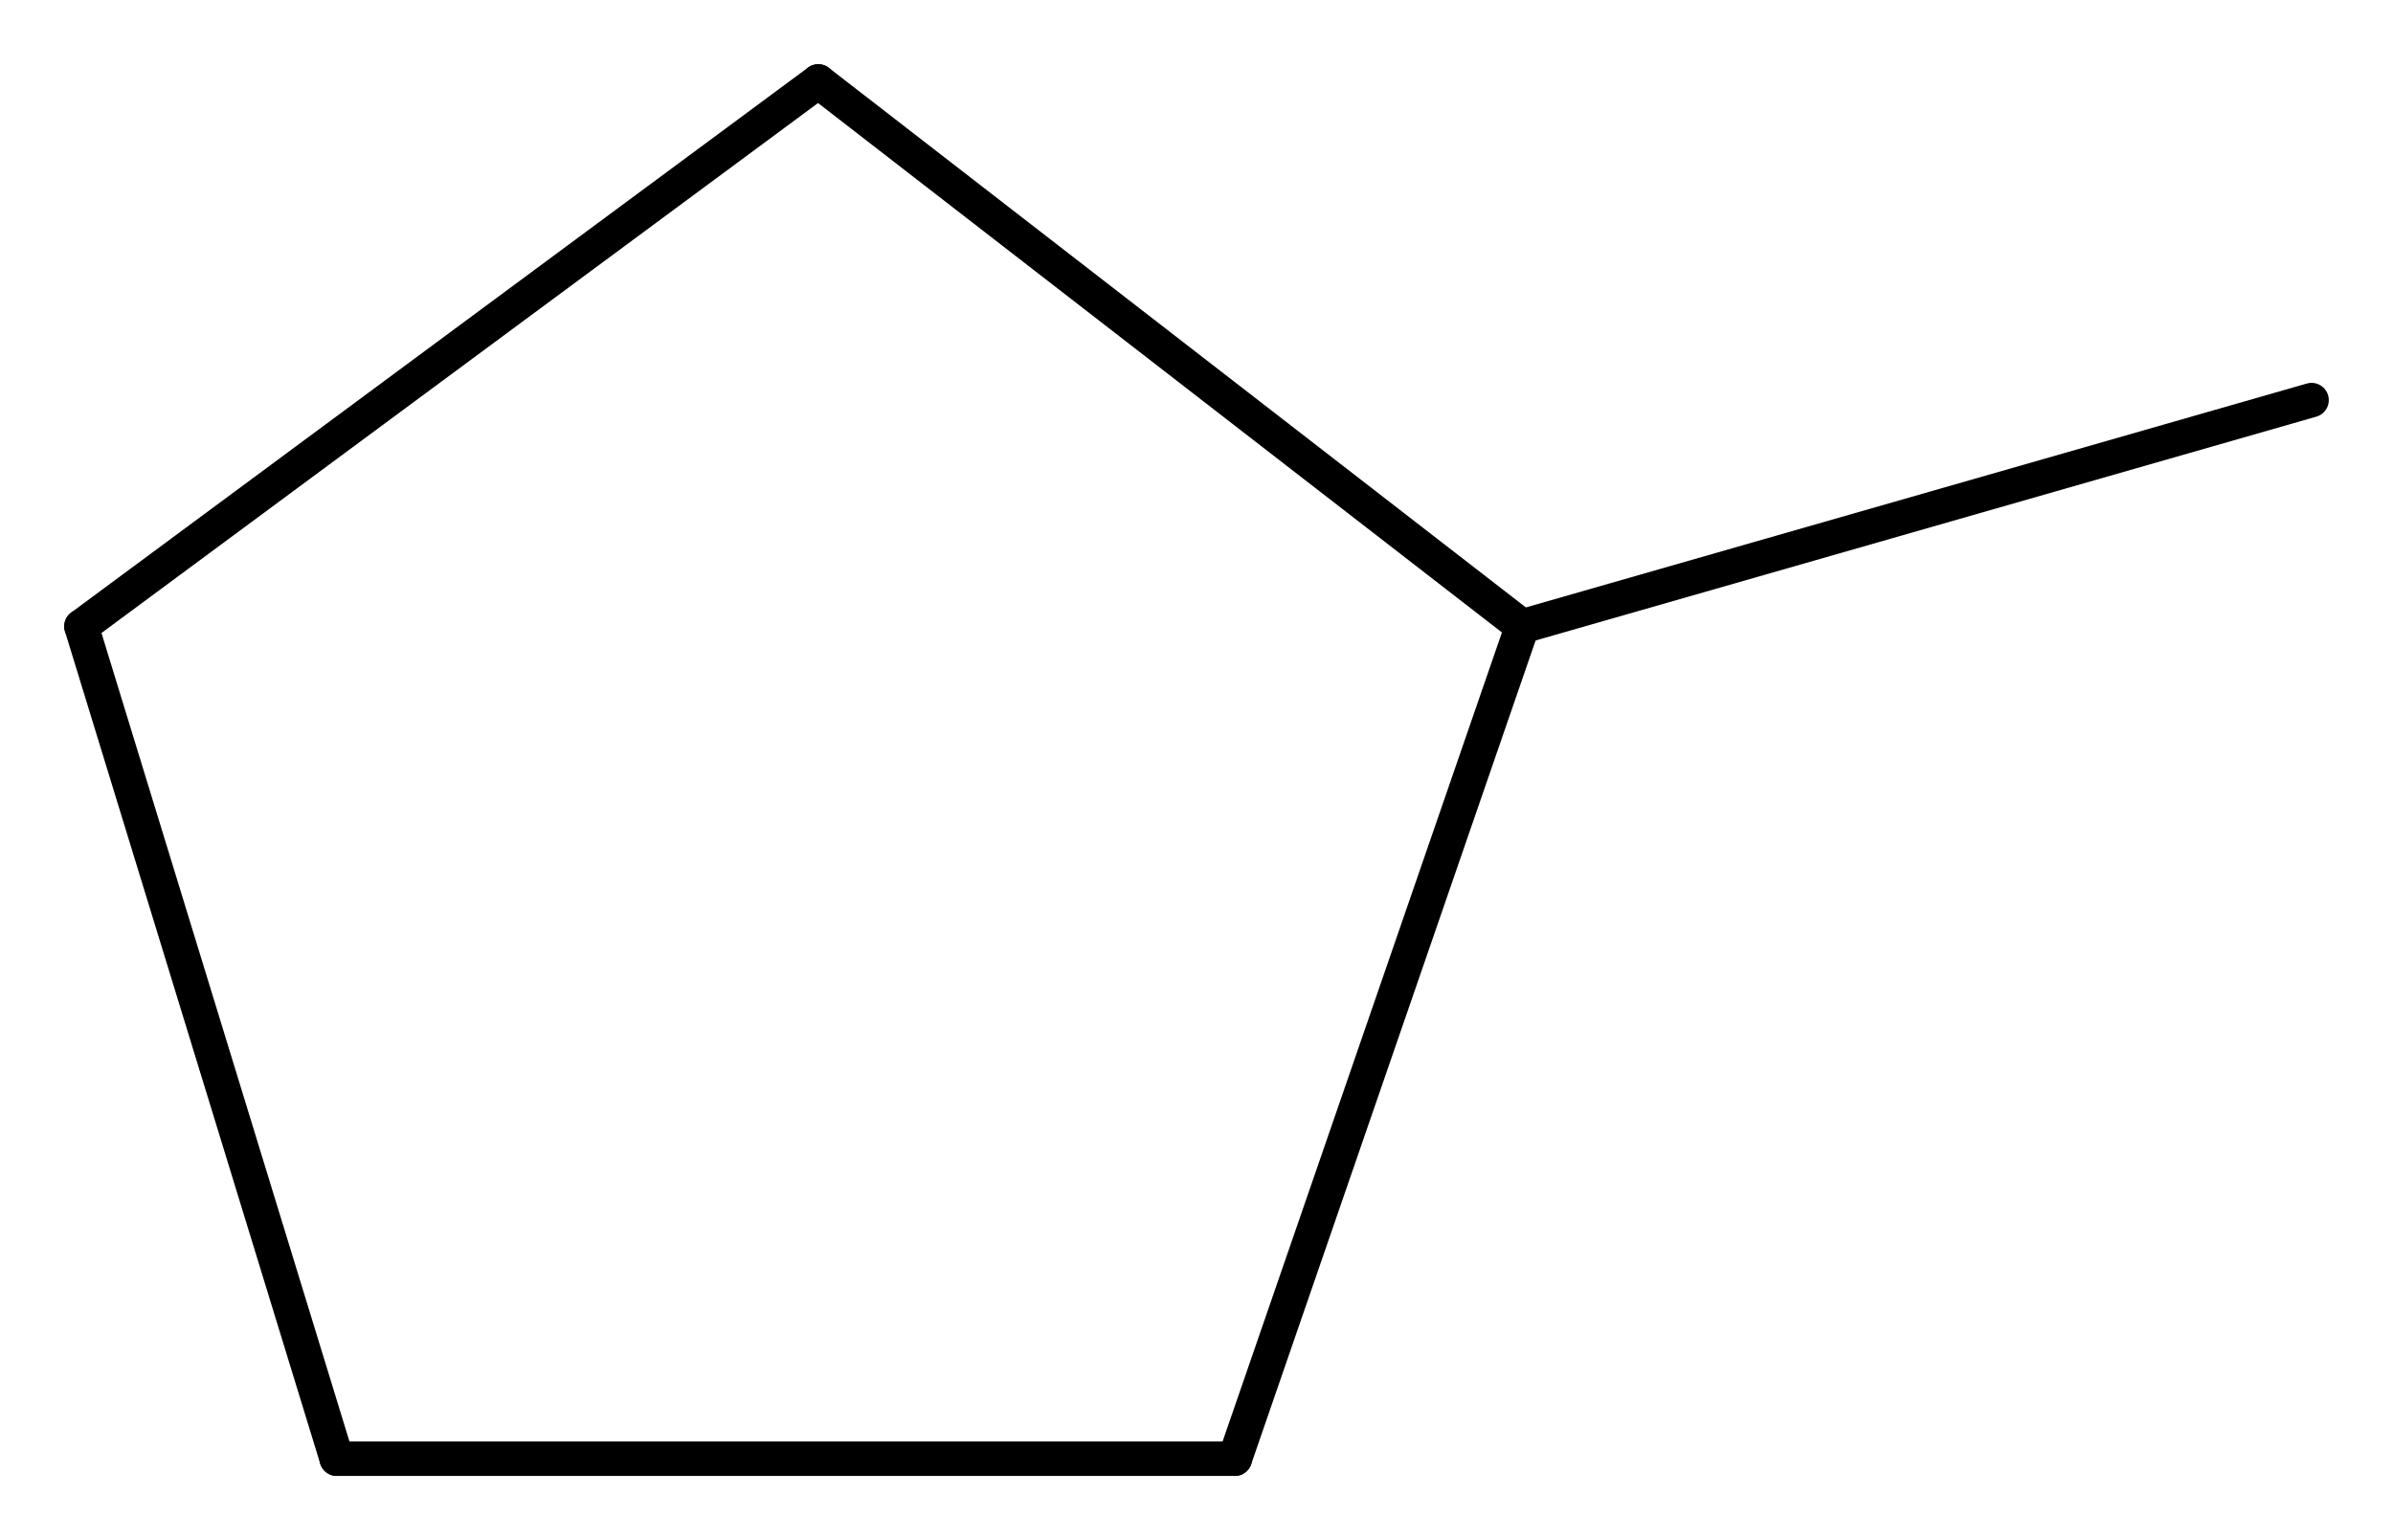<svg width="91.68" viewBox="0 0 3056 1967" text-rendering="auto" stroke-width="1" stroke-opacity="1" stroke-miterlimit="10" stroke-linejoin="miter" stroke-linecap="square" stroke-dashoffset="0" stroke-dasharray="none" stroke="black" shape-rendering="auto" image-rendering="auto" height="59.01" font-weight="normal" font-style="normal" font-size="12" font-family="'Dialog'" fill-opacity="1" fill="black" color-rendering="auto" color-interpolation="auto" xmlns="http://www.w3.org/2000/svg"><g><g stroke="white" fill="white"><rect y="0" x="0" width="3056" stroke="none" height="1967"/></g><g transform="translate(32866,32866)" text-rendering="geometricPrecision" stroke-width="44" stroke-linejoin="round" stroke-linecap="round"><line y2="-31003" y1="-32066" x2="-31289" x1="-30922" fill="none"/><line y2="-32066" y1="-32762" x2="-30922" x1="-31821" fill="none"/><line y2="-31003" y1="-31003" x2="-32436" x1="-31289" fill="none"/><line y2="-32762" y1="-32066" x2="-31821" x1="-32762" fill="none"/><line y2="-32066" y1="-31003" x2="-32762" x1="-32436" fill="none"/><line y2="-32355" y1="-32066" x2="-29914" x1="-30922" fill="none"/></g></g></svg>